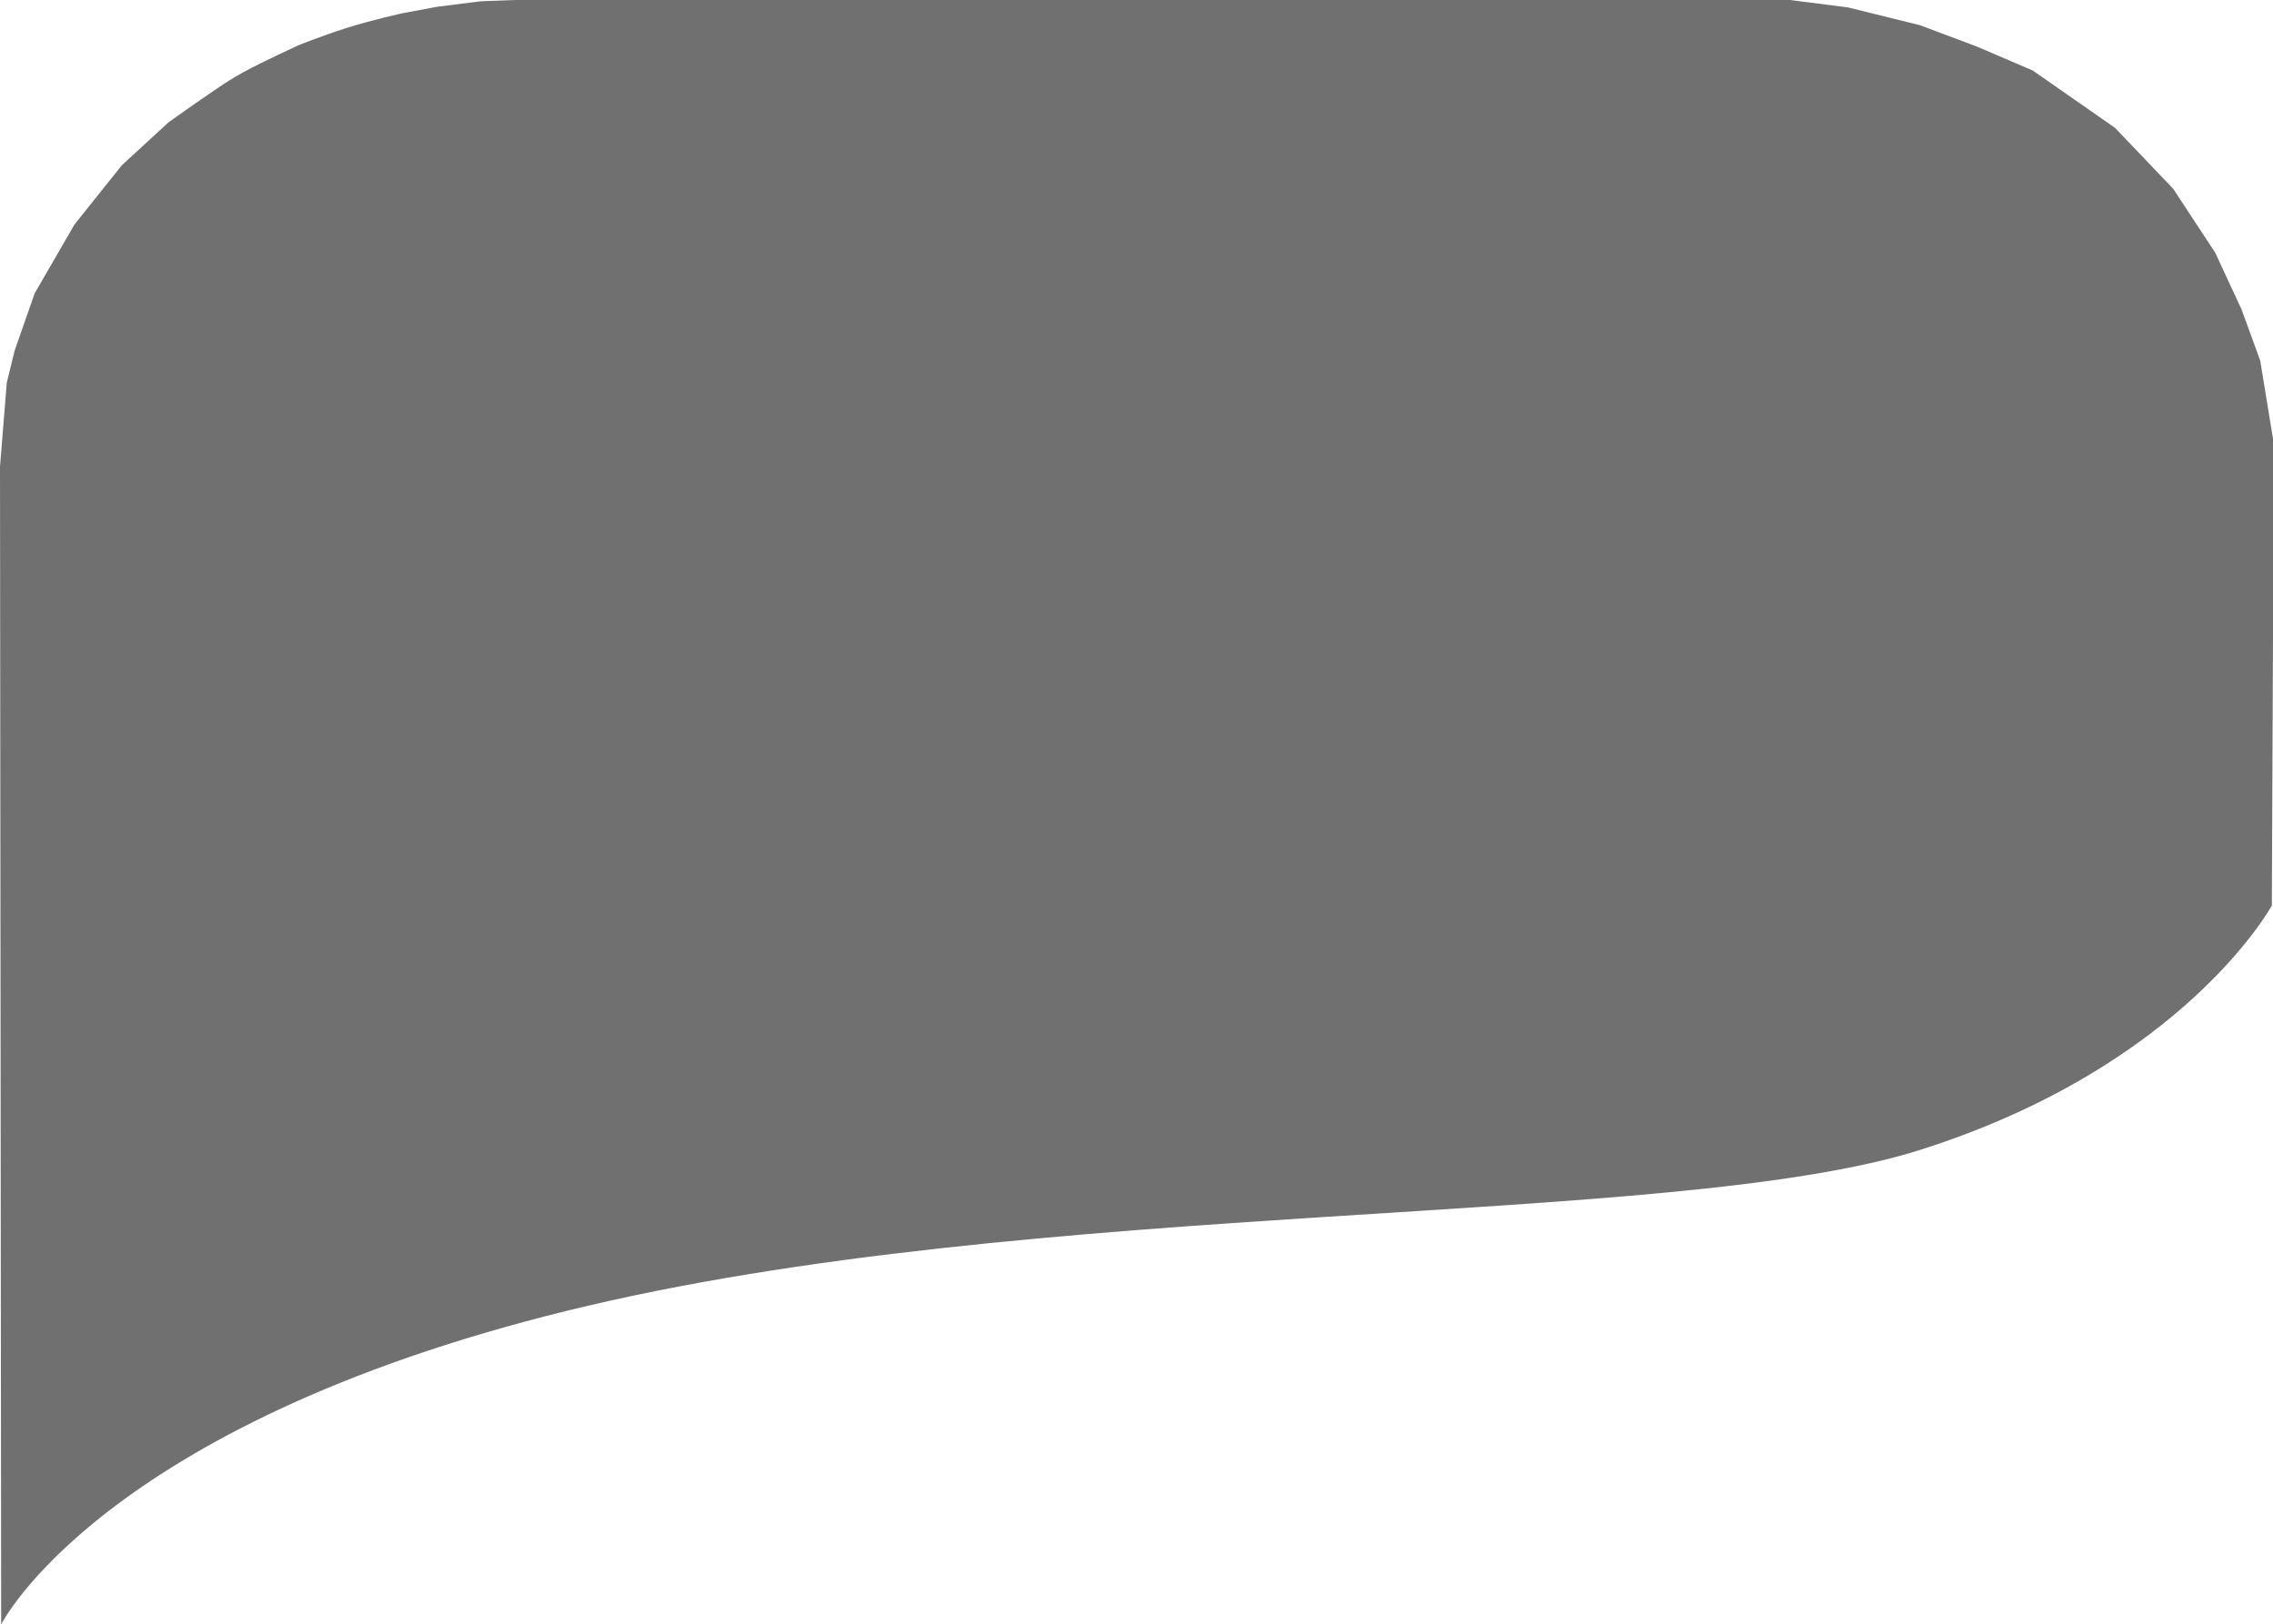 <svg xmlns="http://www.w3.org/2000/svg" width="348.93" height="249.344" viewBox="0 0 348.93 249.344">
  <path id="Path_1495" data-name="Path 1495" d="M11919.538,2315.91s-13.389,24.649-54.028,37.523c-38.281,12.127-136.018,7.055-207.682,24.683s-86.864,48.149-86.864,48.149l-.179-177.7,1.04-12.907,1.21-4.931,3.079-8.794,6.107-10.555,7.274-9.1,7.167-6.587s4.438-3.163,7.269-5.07,4.079-2.767,12.668-6.75c0,0,3.3-1.349,7.251-2.614s8.753-2.311,8.753-2.311l5.379-1,6.654-.834,5.24-.194h195.658l8.969,1.145,11.006,2.723,8.694,3.26,8.645,3.707,12.617,8.793,8.925,9.348,6.454,9.814,4.054,8.734,2.854,7.833,1.963,12V2274.5Z" transform="translate(-11570.785 -2176.92)" fill="#707070"/>
</svg>
